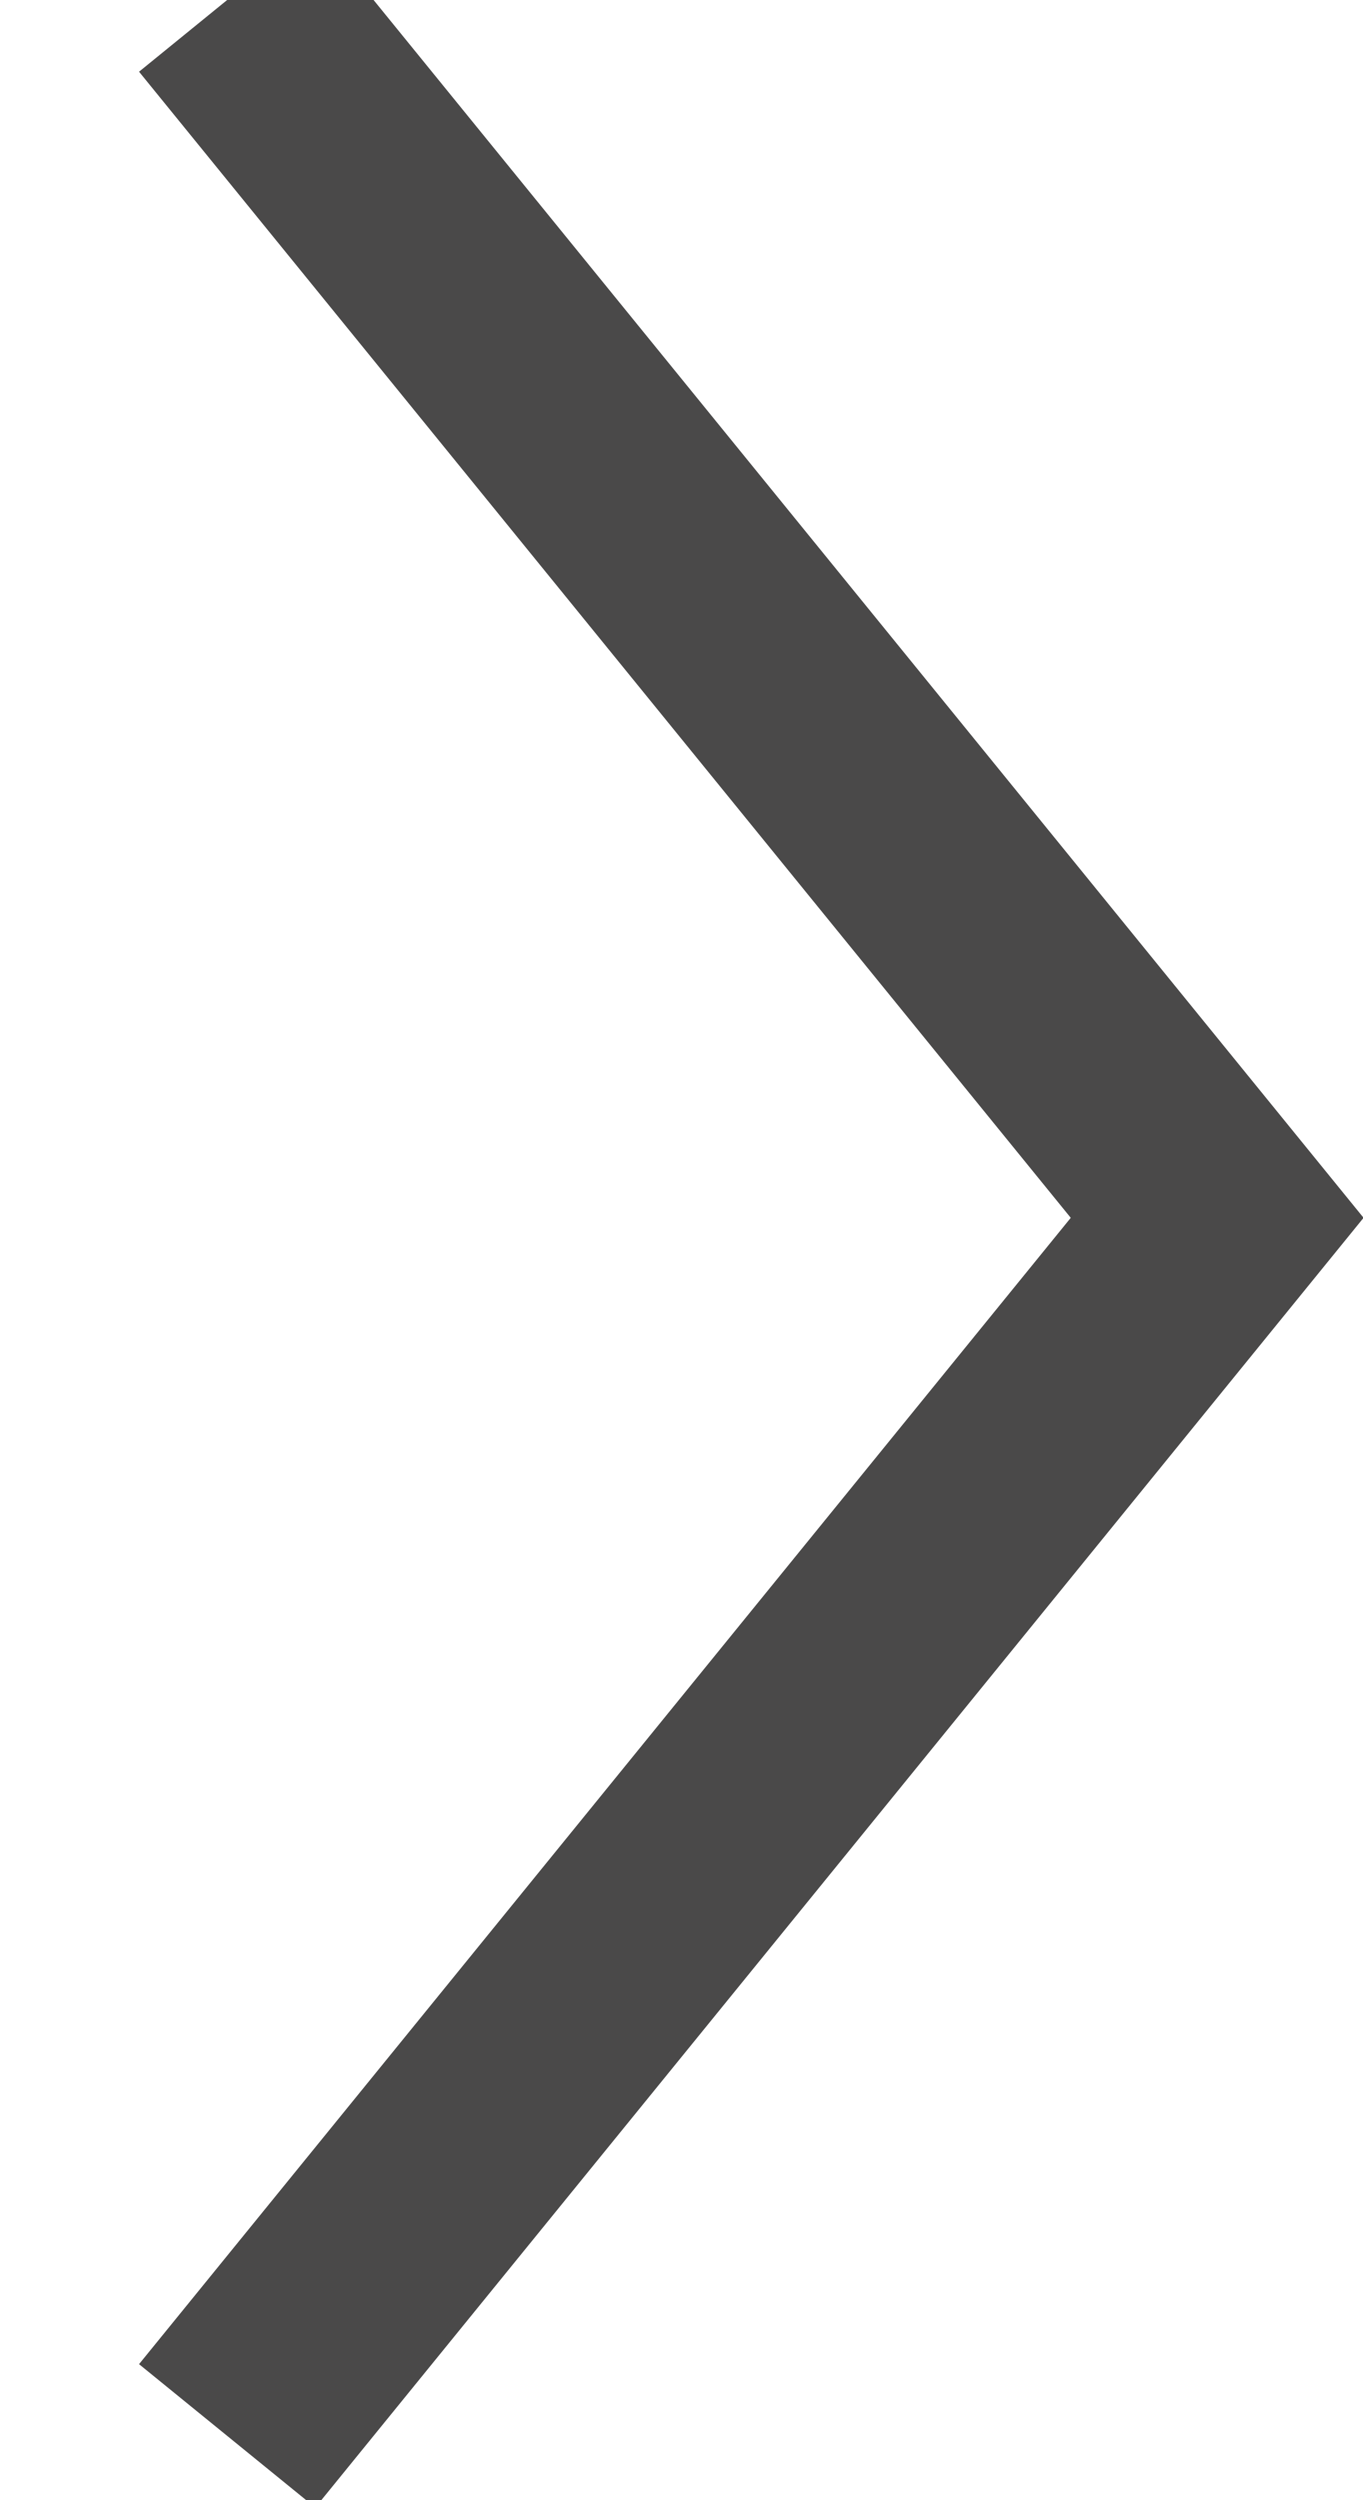 <svg xmlns="http://www.w3.org/2000/svg" width="6" height="11" viewBox="0 0 6 11">
  <polyline fill="none" stroke="#4A4949" points="343 159 347.358 164.358 343 169.717" transform="translate(-342 -159)"/>
</svg>

